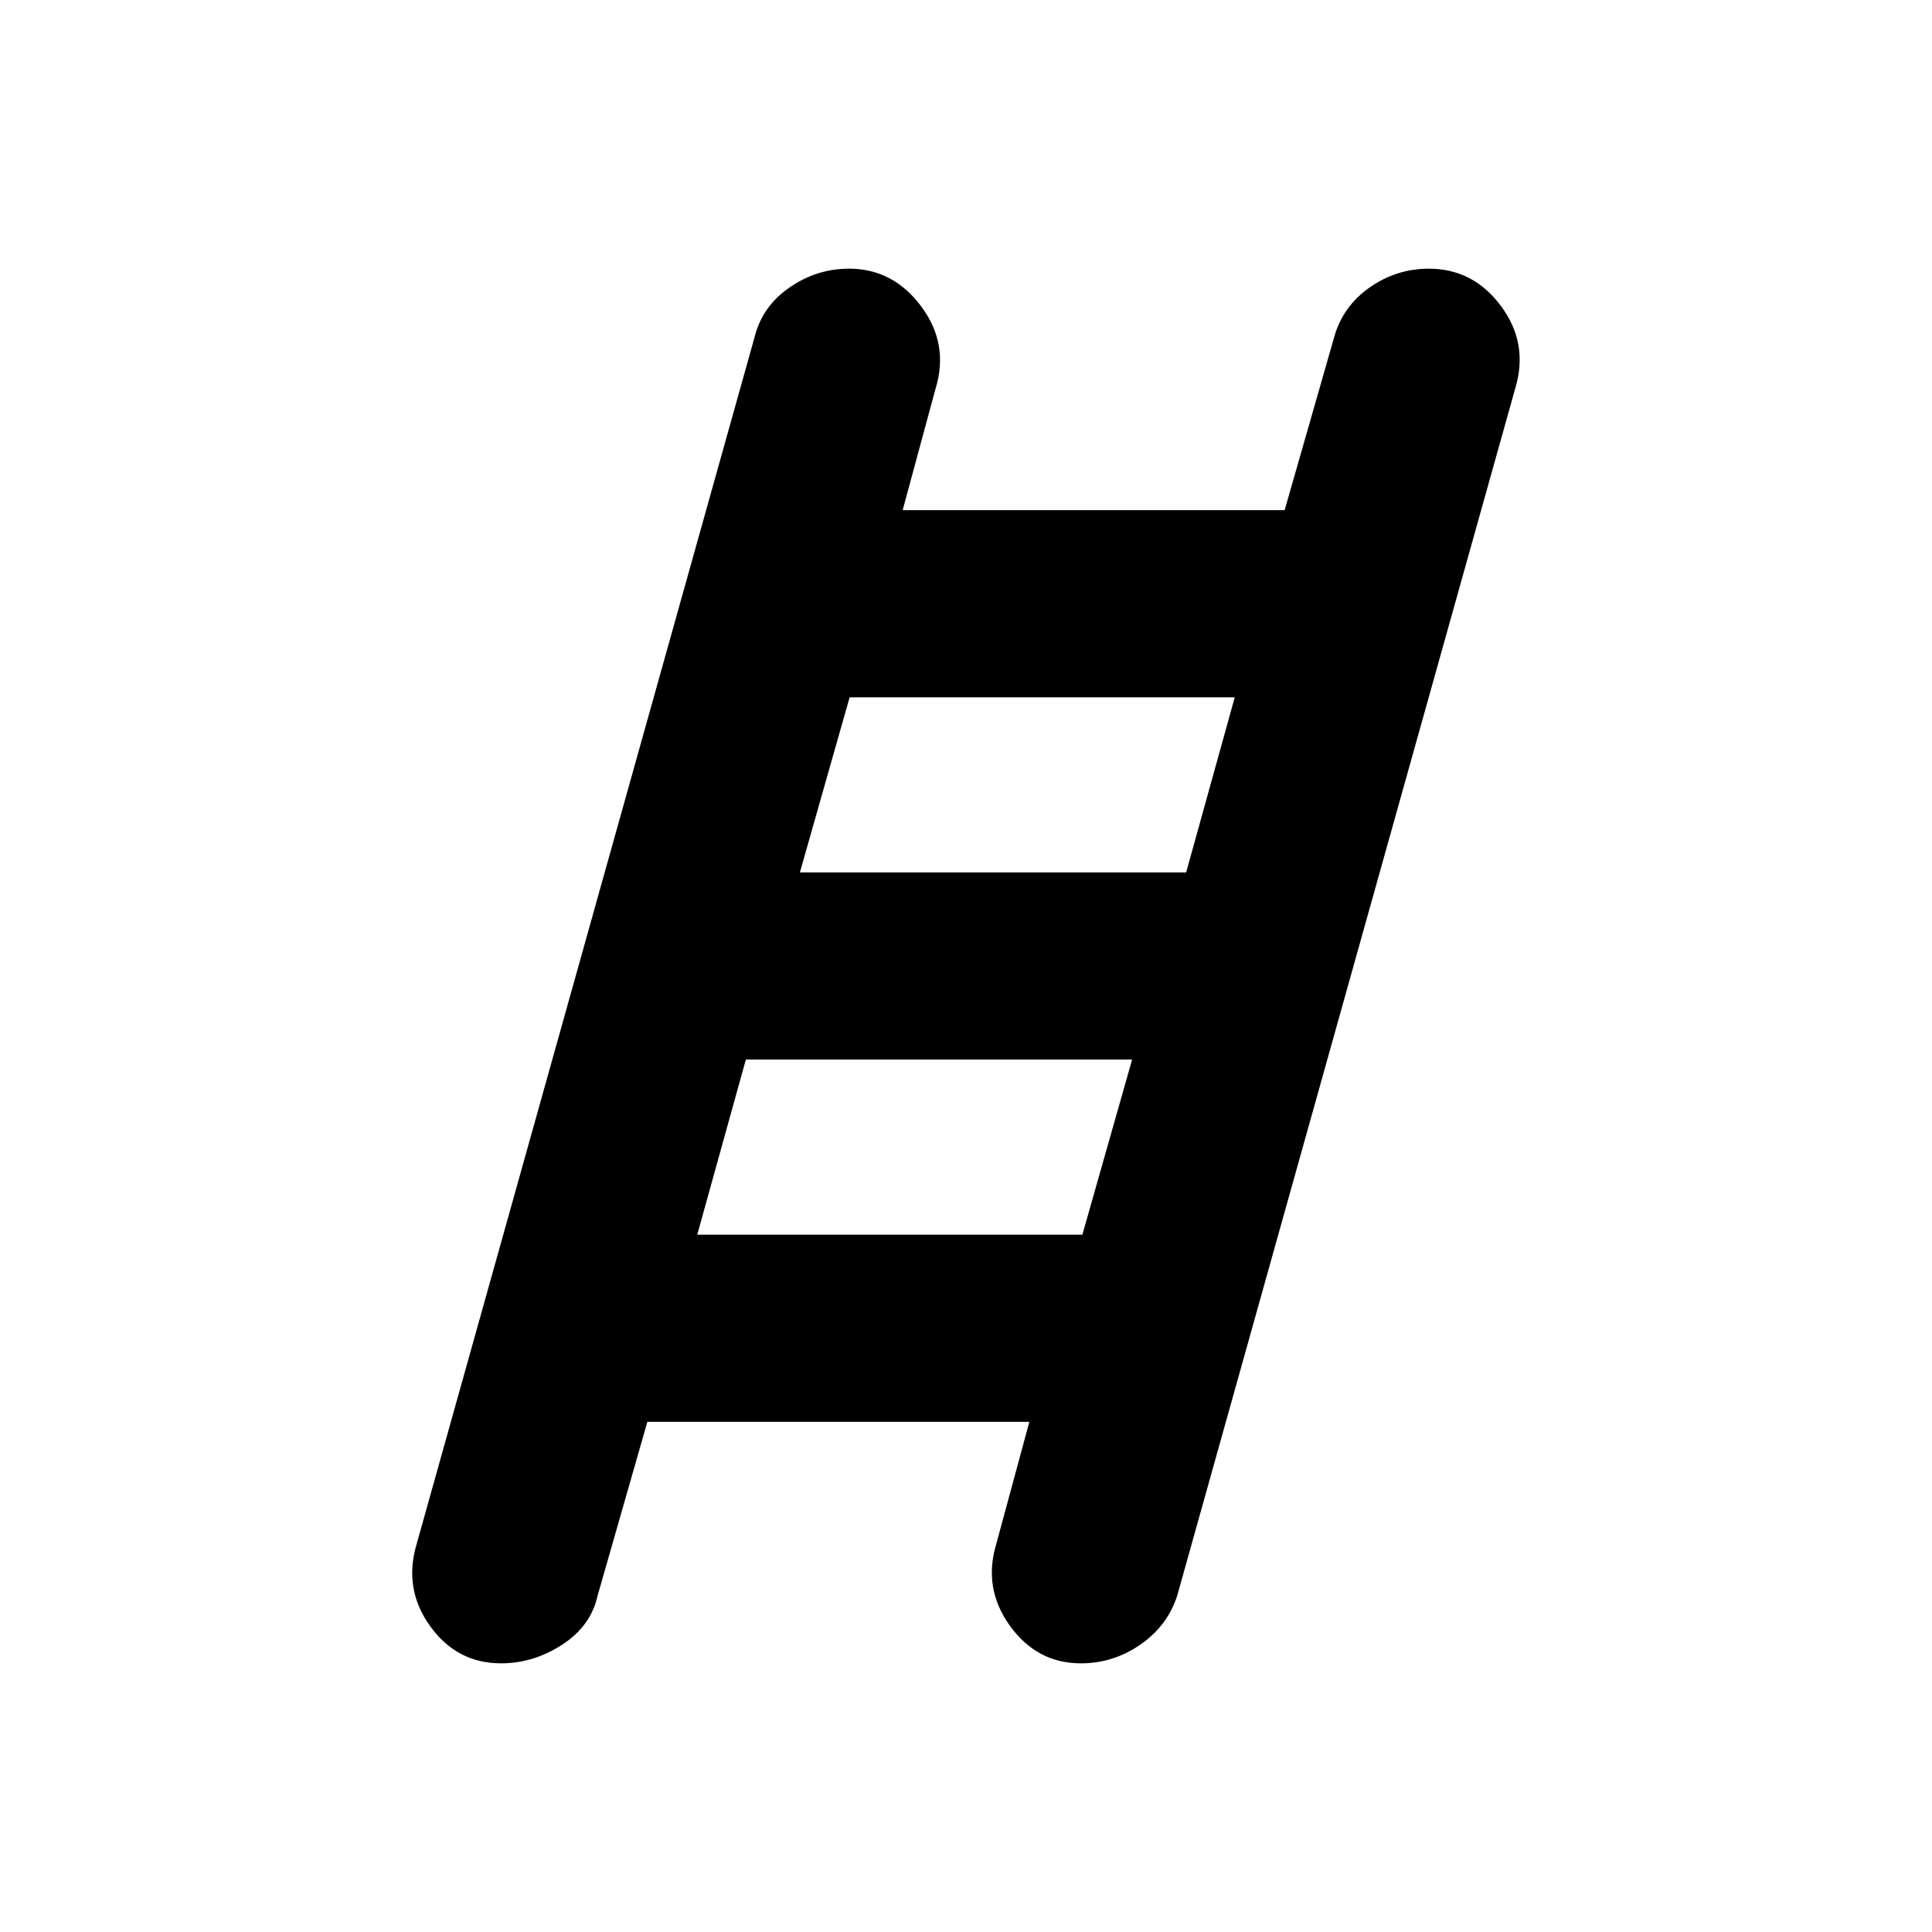 <svg xmlns="http://www.w3.org/2000/svg" height="20" viewBox="0 -960 960 960" width="20"><path d="M249-133.5q-22.06 0-35.35-18.59-13.28-18.58-6.59-40.8l168-600q3.85-15.03 17.33-24.32 13.47-9.29 29.51-9.29 21.82 0 35.77 18.64 13.96 18.64 7.27 40.75l-16.42 60.61h189.81l24.73-86.39q4.31-15.03 17.57-24.32 13.27-9.29 29.37-9.29 22.06 0 35.85 18.59 13.78 18.58 7.09 40.8l-168 600q-4.85 15.03-18.33 24.32-13.47 9.29-29.51 9.29-21.82 0-35.27-18.64-13.46-18.64-6.77-40.75l16.42-60.61H321.67l-24.73 86.39q-3.31 15.03-17.57 24.32-14.27 9.29-30.37 9.29Zm148.46-393h191.93l24.15-87H422.17l-24.71 87Zm-51 180h191.37l24.71-87H370.61l-24.15 87Z"/></svg>